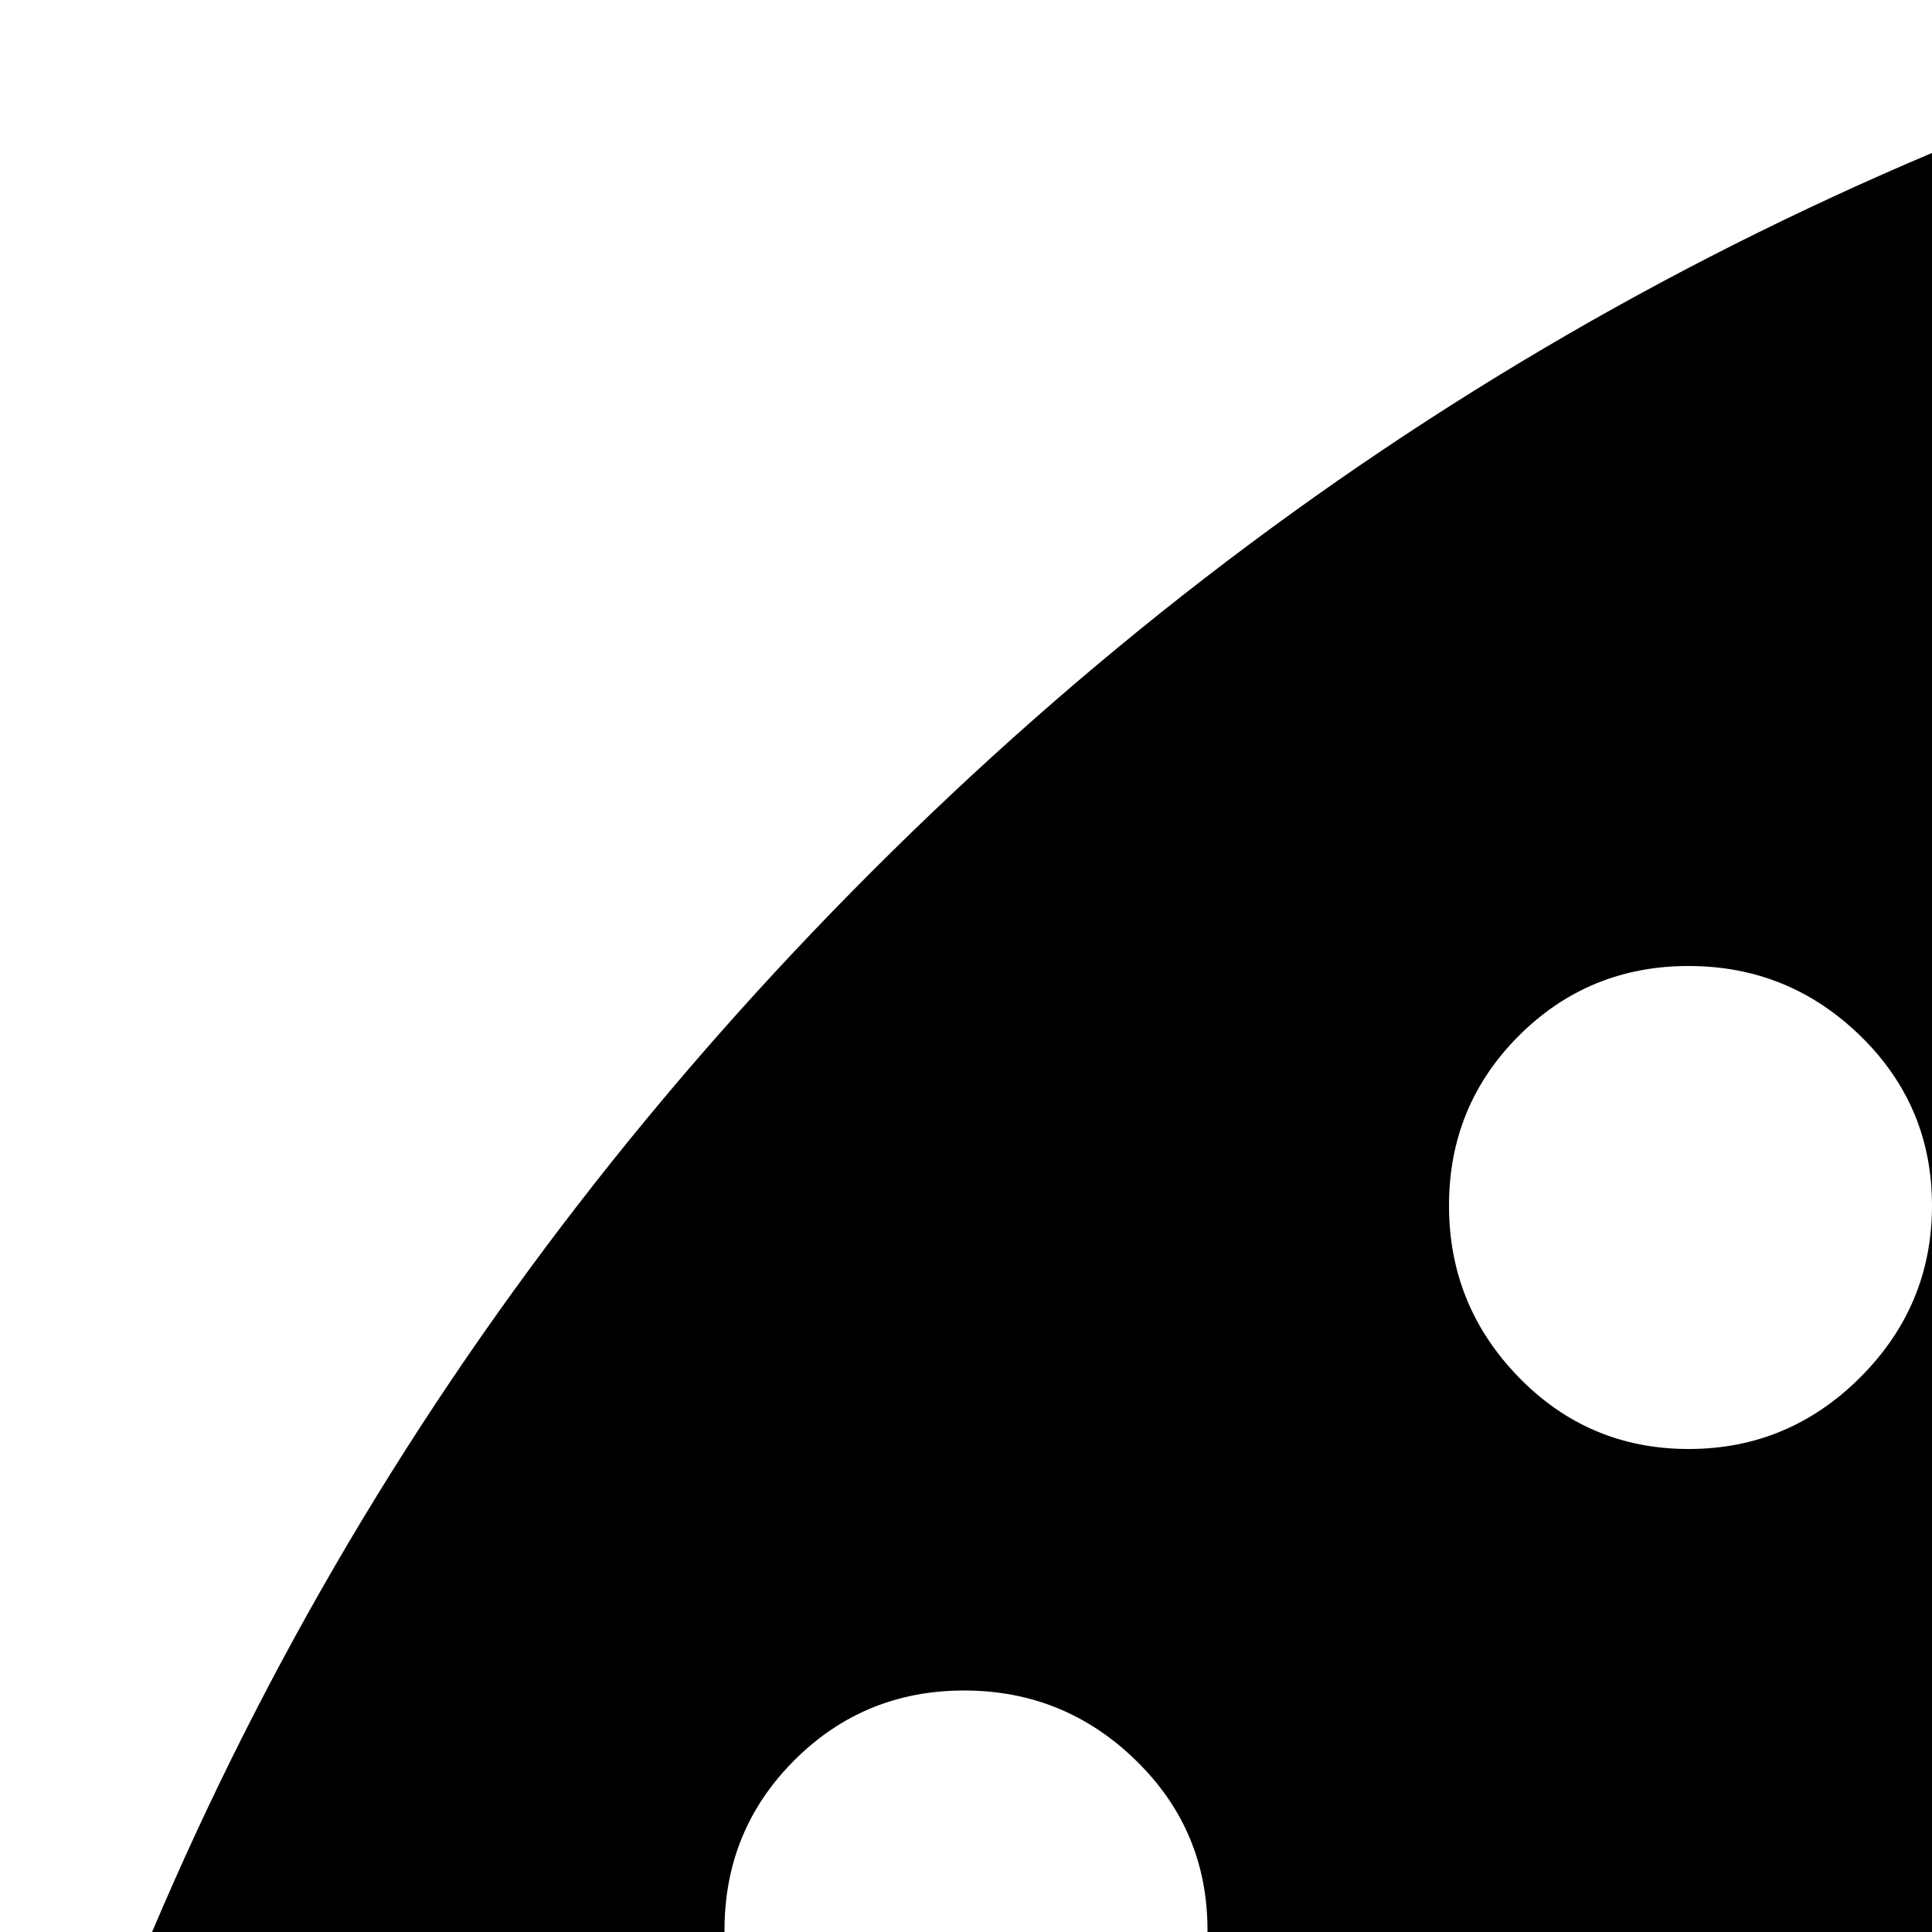 <svg xmlns="http://www.w3.org/2000/svg" version="1.1" viewBox="0 0 512 512" fill="currentColor"><path fill="currentColor" d="m640 64l-.5-.5l-.5-.5q-2 1-5 2t-5 1l395 958L64 639v1q0 13-9.5 22.5T32 672t-22.5-9.5T0 640v-11q62-229 231-398T630 0h10q13 0 22.5 9t9.5 22.5t-9.5 23T640 64m127.5 768q26.5 0 45.5-19t19-45.5t-19-45t-45.5-18.5t-45 18.5t-18.5 45t18.5 45.5t45 19m-512-384q-26.5 0-45 18.5t-18.5 45t18.5 45.5t45 19t45.5-19t19-45.5t-19-45t-45.5-18.5m192-192q-26.5 0-45 18.5t-18.5 45t18.5 45.5t45 19t45.5-19t19-45.5t-19-45t-45.5-18.5m0 320q-26.5 0-45 18.5t-18.5 45t18.5 45.5t45 19t45.5-19t19-45.5t-19-45t-45.5-18.5M576 511.5q0 26.5 18.5 45.5t45.5 19t45.5-19t18.5-45.5t-19-45t-45.5-18.5t-45 18.5t-18.5 45"/></svg>